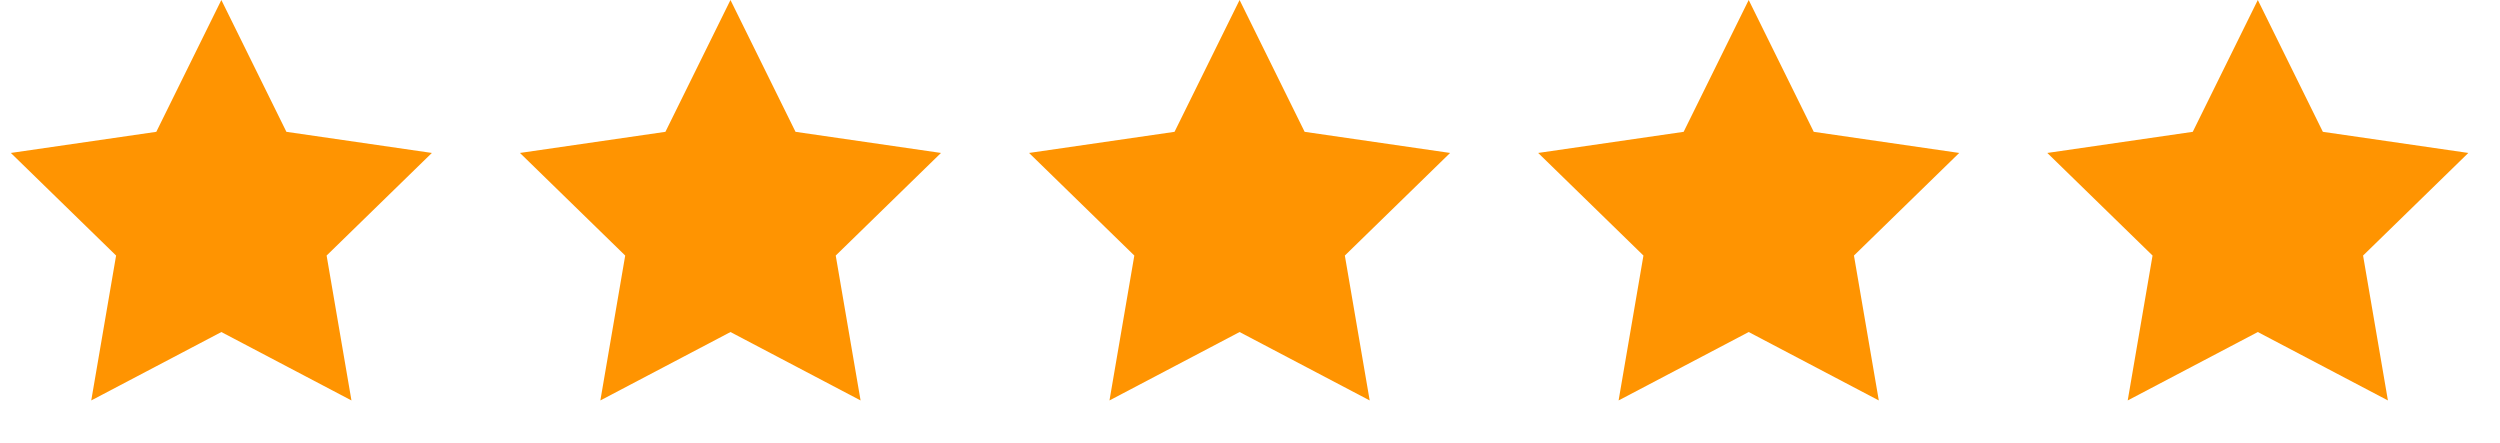 <svg width="96" height="17" viewBox="0 0 96 17" fill="none" xmlns="http://www.w3.org/2000/svg">
<g id="Group 1000002513">
<path id="Star 17" d="M8.5 0L10.998 5.062L16.584 5.873L12.542 9.813L13.496 15.377L8.5 12.75L3.504 15.377L4.458 9.813L0.416 5.873L6.002 5.062L8.5 0Z" fill="#FF9401"/>
<path id="Star 18" d="M28.05 0L30.548 5.062L36.134 5.873L32.092 9.813L33.046 15.377L28.05 12.75L23.054 15.377L24.008 9.813L19.966 5.873L25.552 5.062L28.05 0Z" fill="#FF9401"/>
<path id="Star 19" d="M47.6 0L50.098 5.062L55.684 5.873L51.642 9.813L52.596 15.377L47.6 12.75L42.604 15.377L43.558 9.813L39.516 5.873L45.102 5.062L47.6 0Z" fill="#FF9401"/>
<path id="Star 20" d="M67.15 0L69.648 5.062L75.234 5.873L71.192 9.813L72.146 15.377L67.15 12.75L62.154 15.377L63.108 9.813L59.066 5.873L64.652 5.062L67.15 0Z" fill="#FF9401"/>
<path id="Star 21" d="M86.7 0L89.198 5.062L94.784 5.873L90.742 9.813L91.696 15.377L86.7 12.75L81.704 15.377L82.658 9.813L78.616 5.873L84.202 5.062L86.7 0Z" fill="#FF9401"/>
</g>
</svg>
